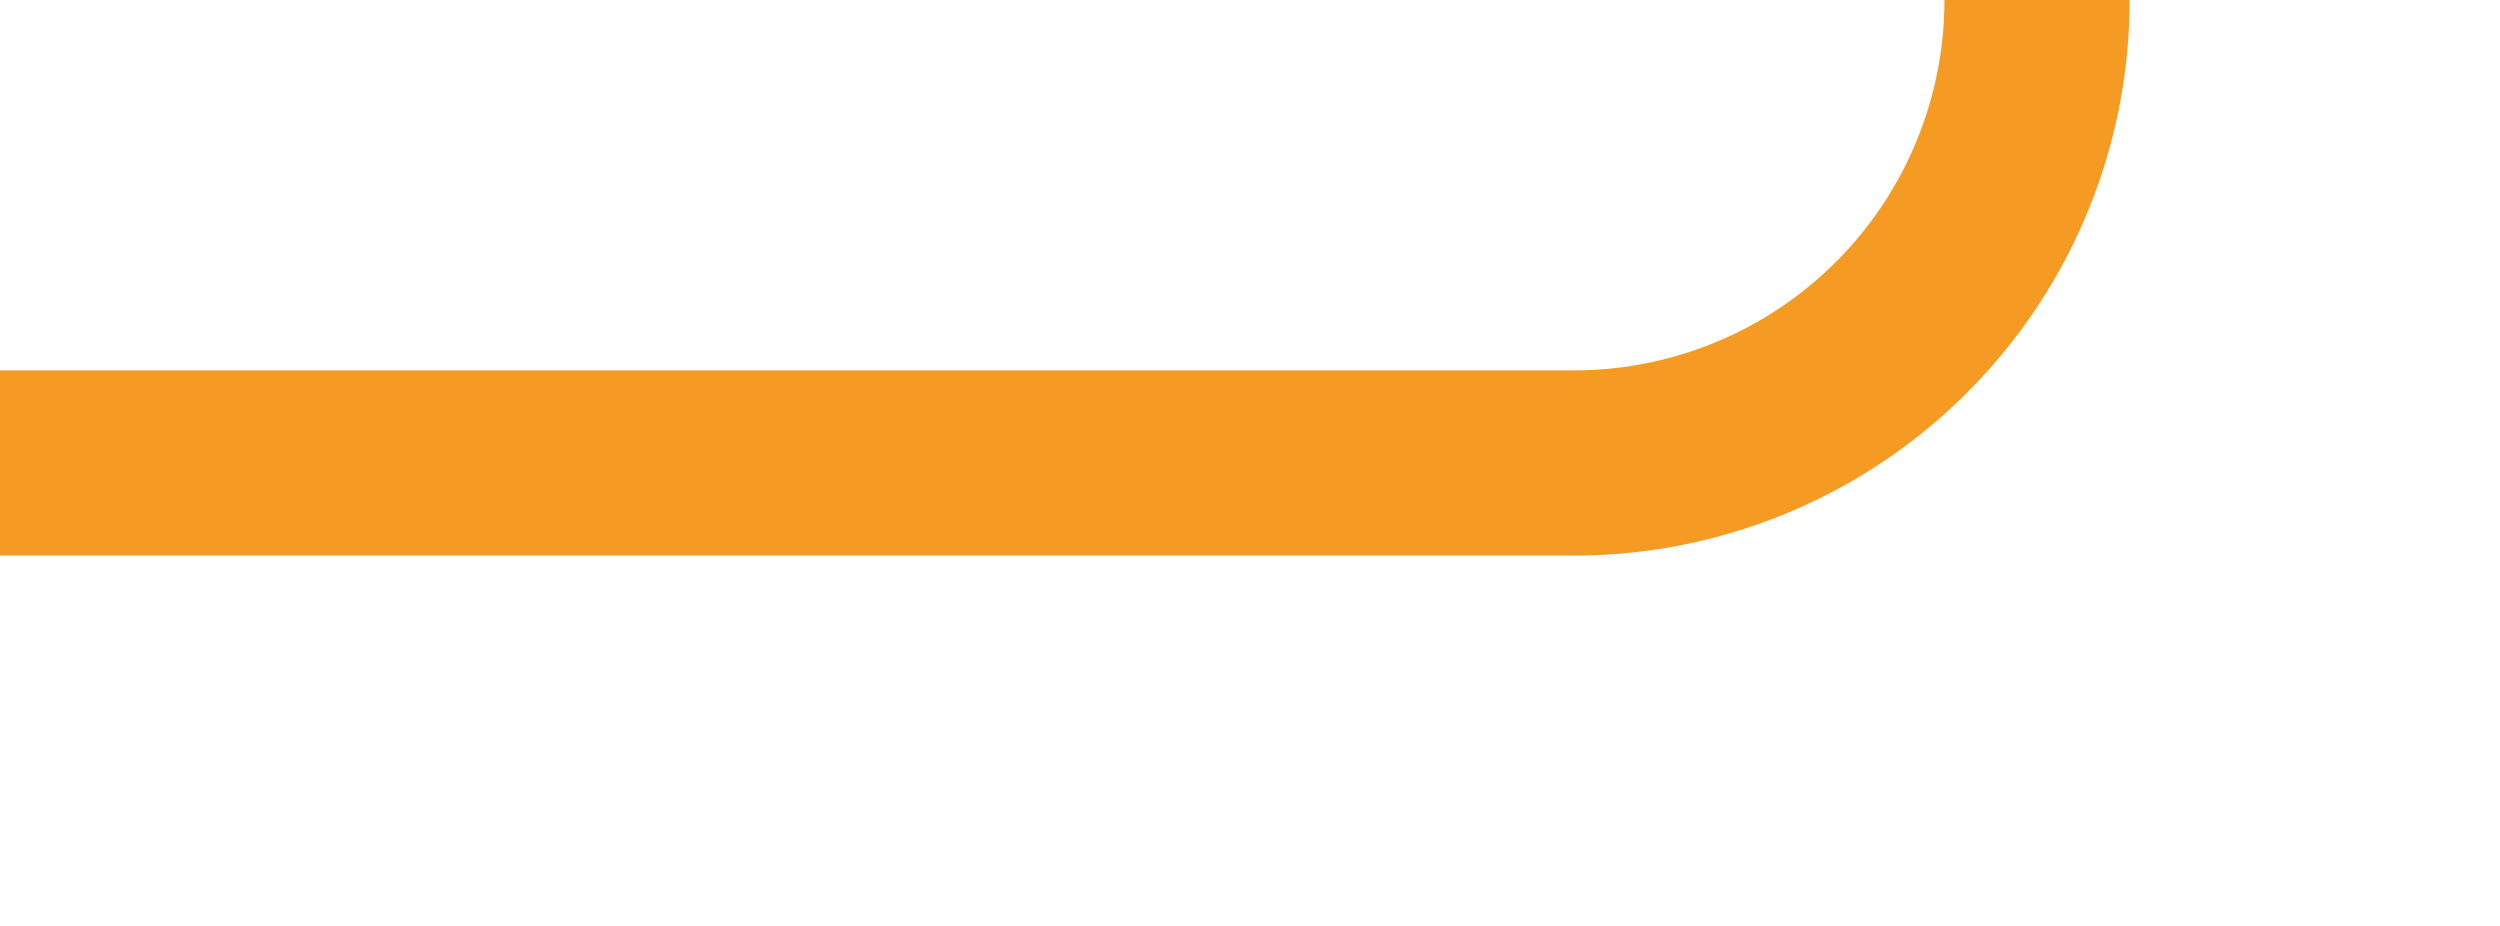 ﻿<?xml version="1.0" encoding="utf-8"?>
<svg version="1.1" xmlns:xlink="http://www.w3.org/1999/xlink" width="27px" height="10px" preserveAspectRatio="xMinYMid meet" viewBox="1188 648  27 8" xmlns="http://www.w3.org/2000/svg">
  <path d="M 1188 652  L 1205 652  A 5 5 0 0 0 1210 647 L 1210 578  A 5 5 0 0 1 1215 573 L 1247 573  " stroke-width="2" stroke="#f59a23" fill="none" />
</svg>